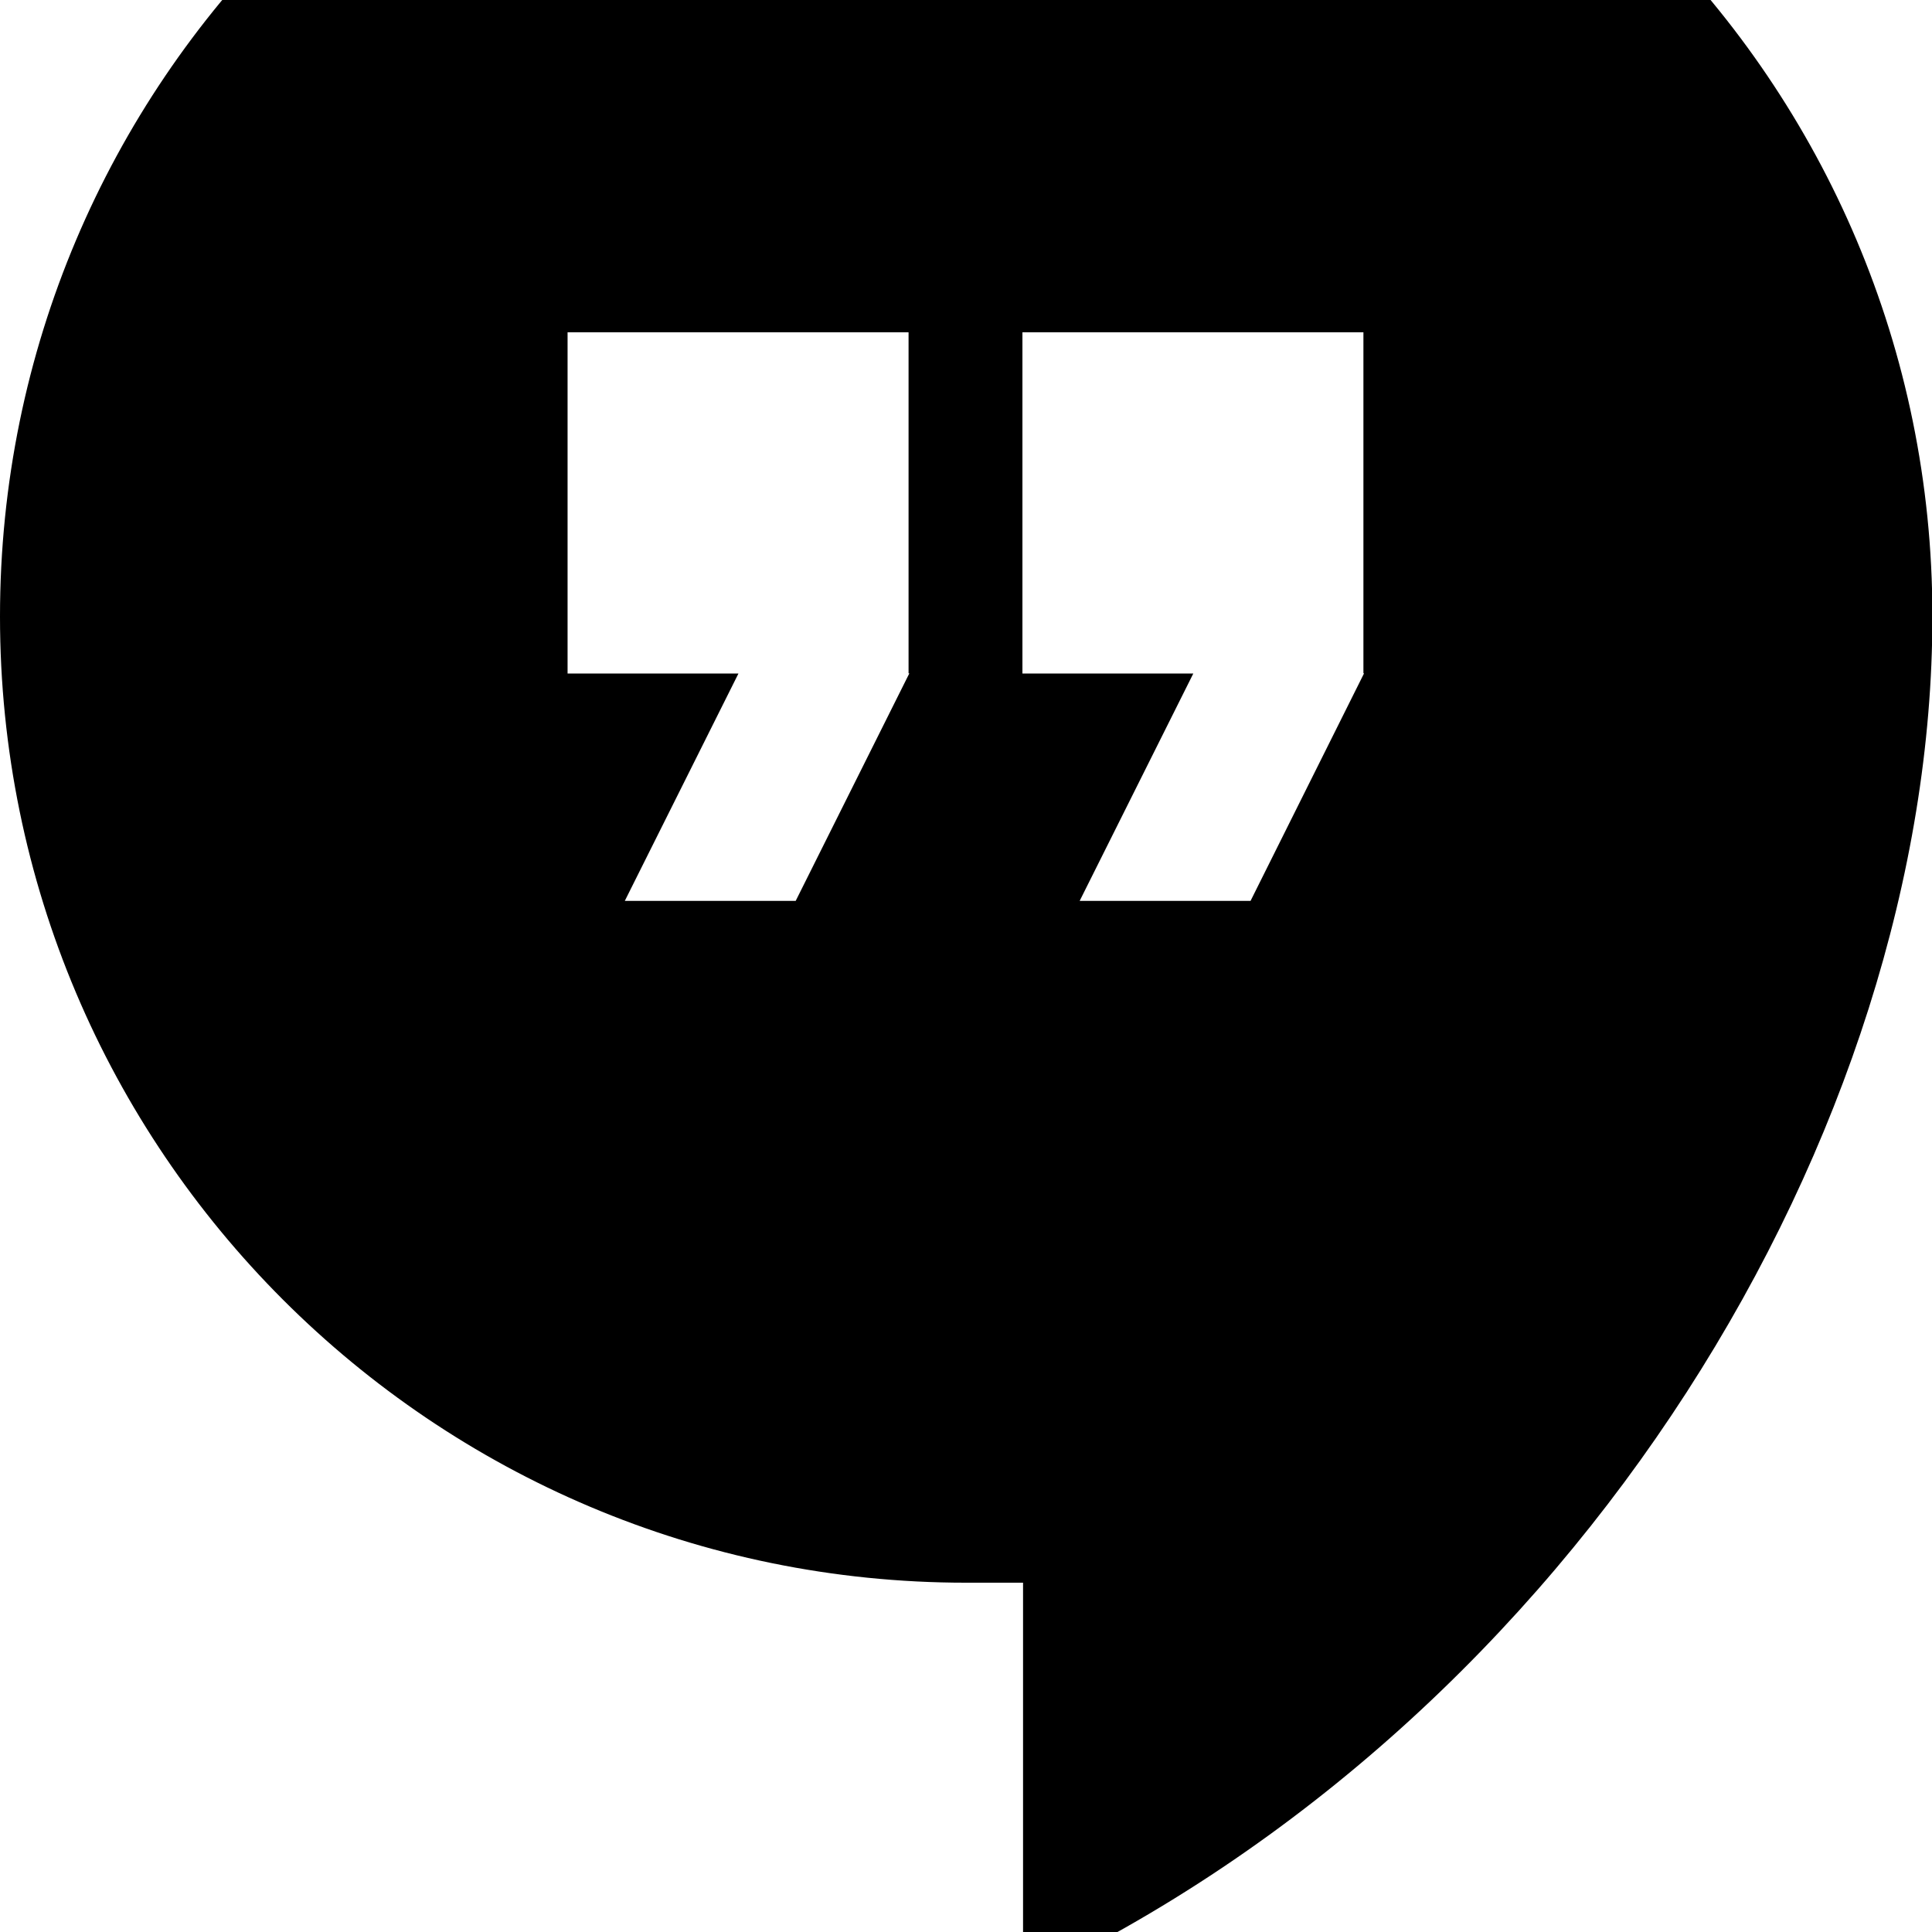 <svg width="64" height="64" viewBox="0 0 849 849" xmlns="http://www.w3.org/2000/svg"><path d="M424.585-153.667C190.093-153.667 0 36.426 0 270.918s190.093 424.585 424.585 424.585h24.986v174.831C694.341 755.441 849.17 495.687 849.17 270.919v-.341c0-234.303-189.94-424.243-424.243-424.243h-.36.019zm-24.986 449.57l-49.937 99.977h-75.093l49.937-99.908h-75.093V146.024h149.845v149.845zm199.816 0l-49.869 99.977h-75.093l49.937-99.908h-75.093V146.024h149.845v149.845z"/></svg>
